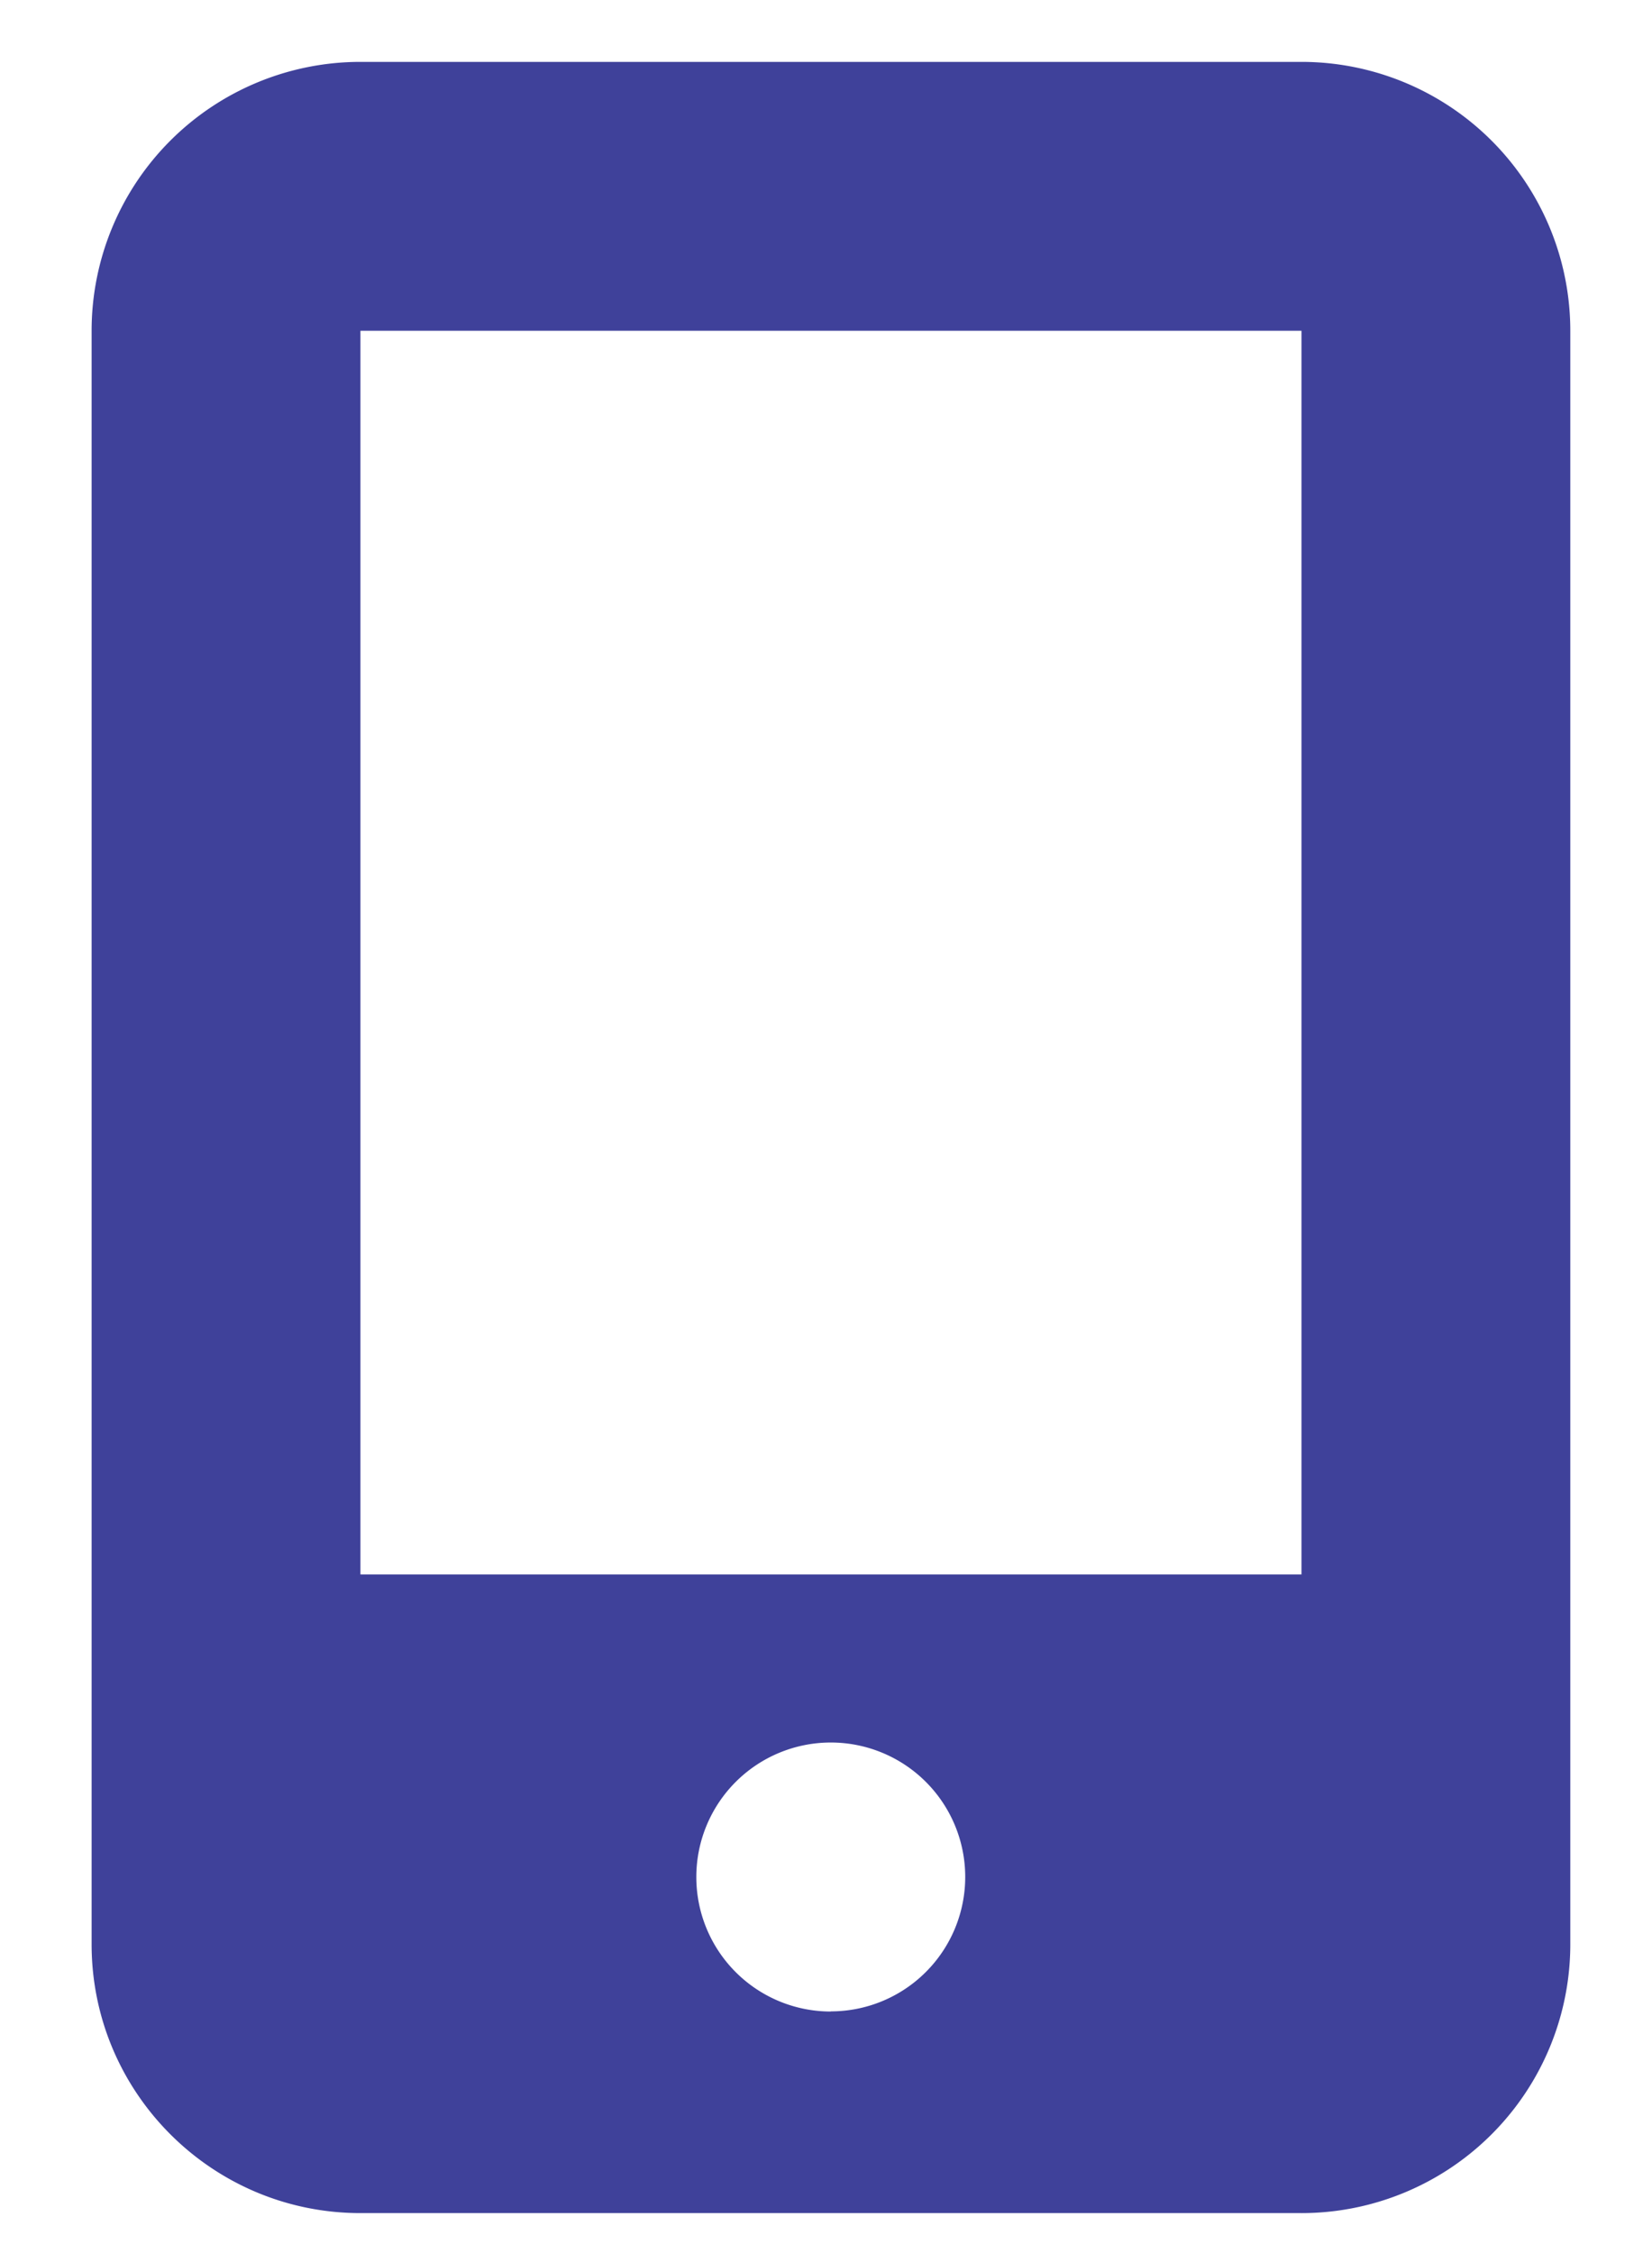 <svg xmlns="http://www.w3.org/2000/svg" width="11" height="15" viewBox="0 0 11 15">
    <path fill="#3F419A" fill-rule="nonzero" d="M8.665.412H2.4a1.79 1.79 0 0 0-1.79 1.79v10.742c0 .988.802 1.79 1.79 1.79h6.266a1.79 1.79 0 0 0 1.79-1.79V2.202a1.79 1.79 0 0 0-1.79-1.79zm-3.133 12.98a.895.895 0 1 1 0-1.791.895.895 0 0 1 0 1.79zm3.133-2.91H2.4v-8.28h6.266v8.28z"/>
</svg>
